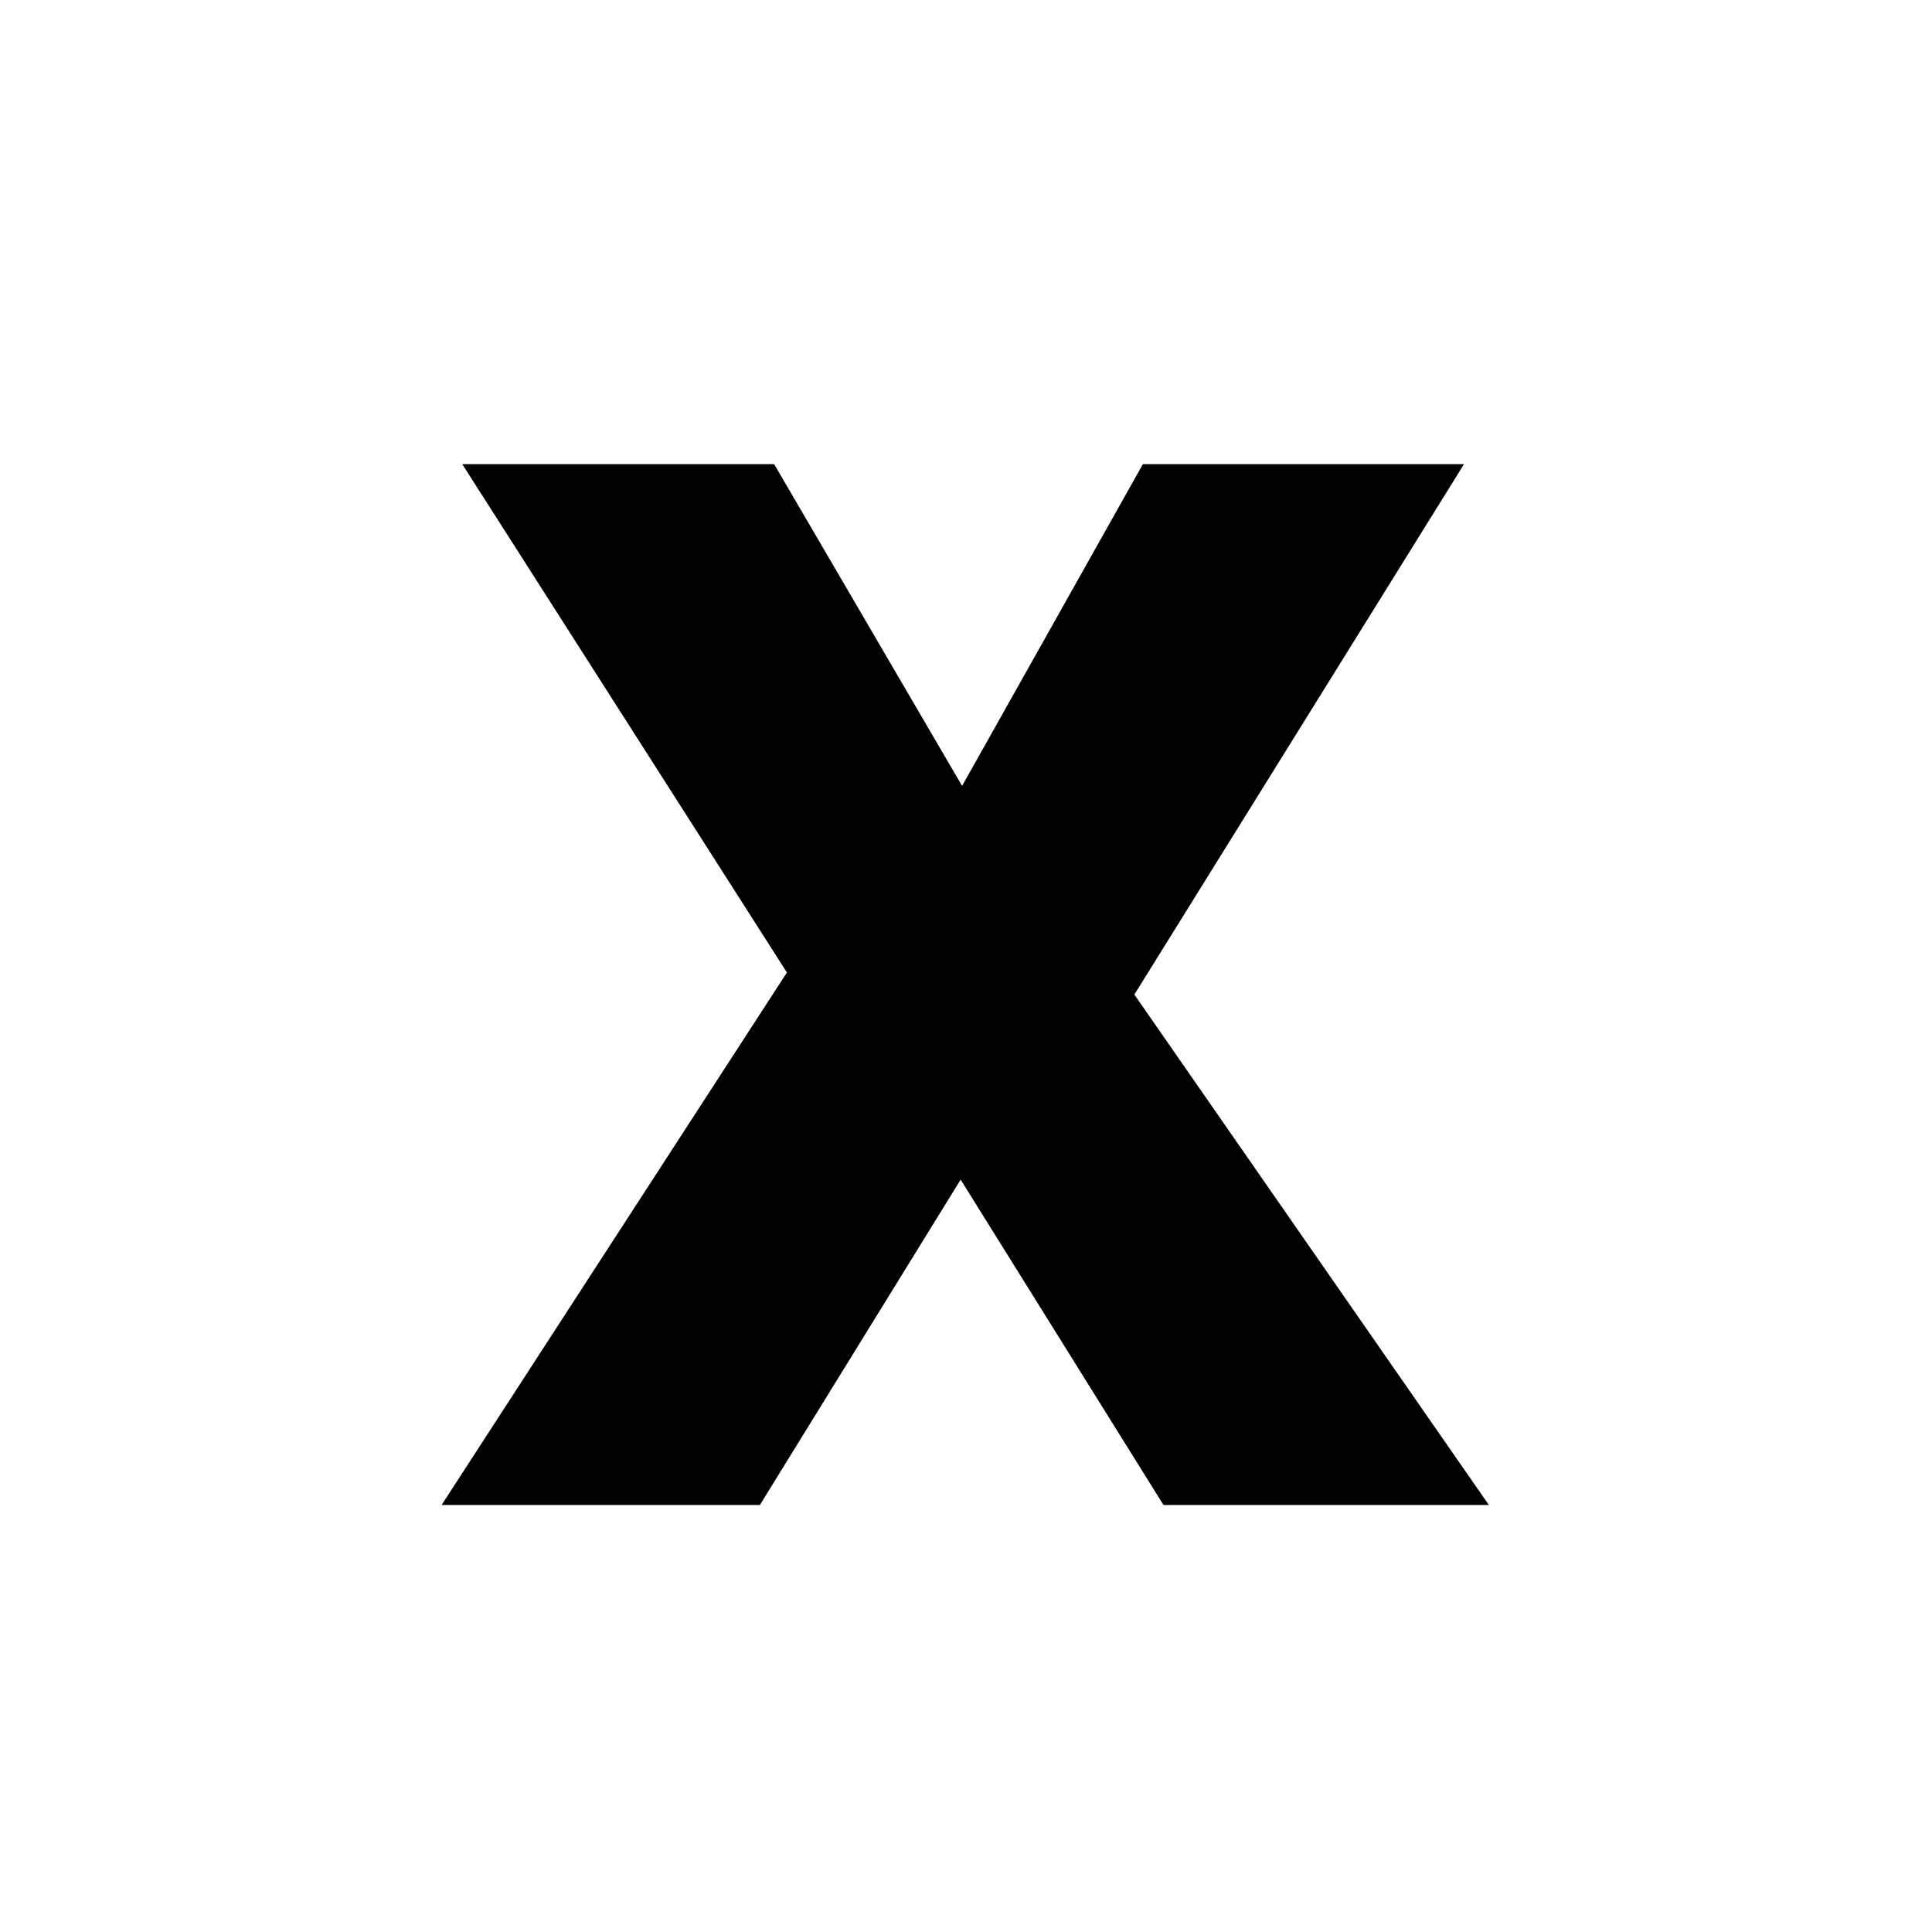 <?xml version="1.0" encoding="UTF-8"?>
<svg xmlns="http://www.w3.org/2000/svg" xmlns:xlink="http://www.w3.org/1999/xlink" width="375pt" height="375pt" viewBox="0 0 375 375" version="1.2">
<defs>
<g>
<symbol overflow="visible" id="glyph0-0">
<path style="stroke:none;" d="M 24.047 -202.031 L 140.406 -202.031 L 140.406 0 L 24.047 0 Z M 38.562 -14.375 L 125.891 -14.375 L 125.891 -187.656 L 38.562 -187.656 Z M 38.562 -14.375 "/>
</symbol>
<symbol overflow="visible" id="glyph0-1">
<path style="stroke:none;" d="M 203.828 0 L 140.672 0 L 101.297 -63.156 L 62.328 0 L 0.547 0 L 67.578 -103.359 L 4.562 -202.031 L 65.094 -202.031 L 101.578 -139.578 L 136.672 -202.031 L 199 -202.031 L 135.016 -99.078 Z M 203.828 0 "/>
</symbol>
</g>
</defs>
<g id="surface1">
<g style="fill:rgb(0%,0%,0%);fill-opacity:1;">
  <use xlink:href="#glyph0-1" x="85.163" y="292.122"/>
</g>
</g>
</svg>
